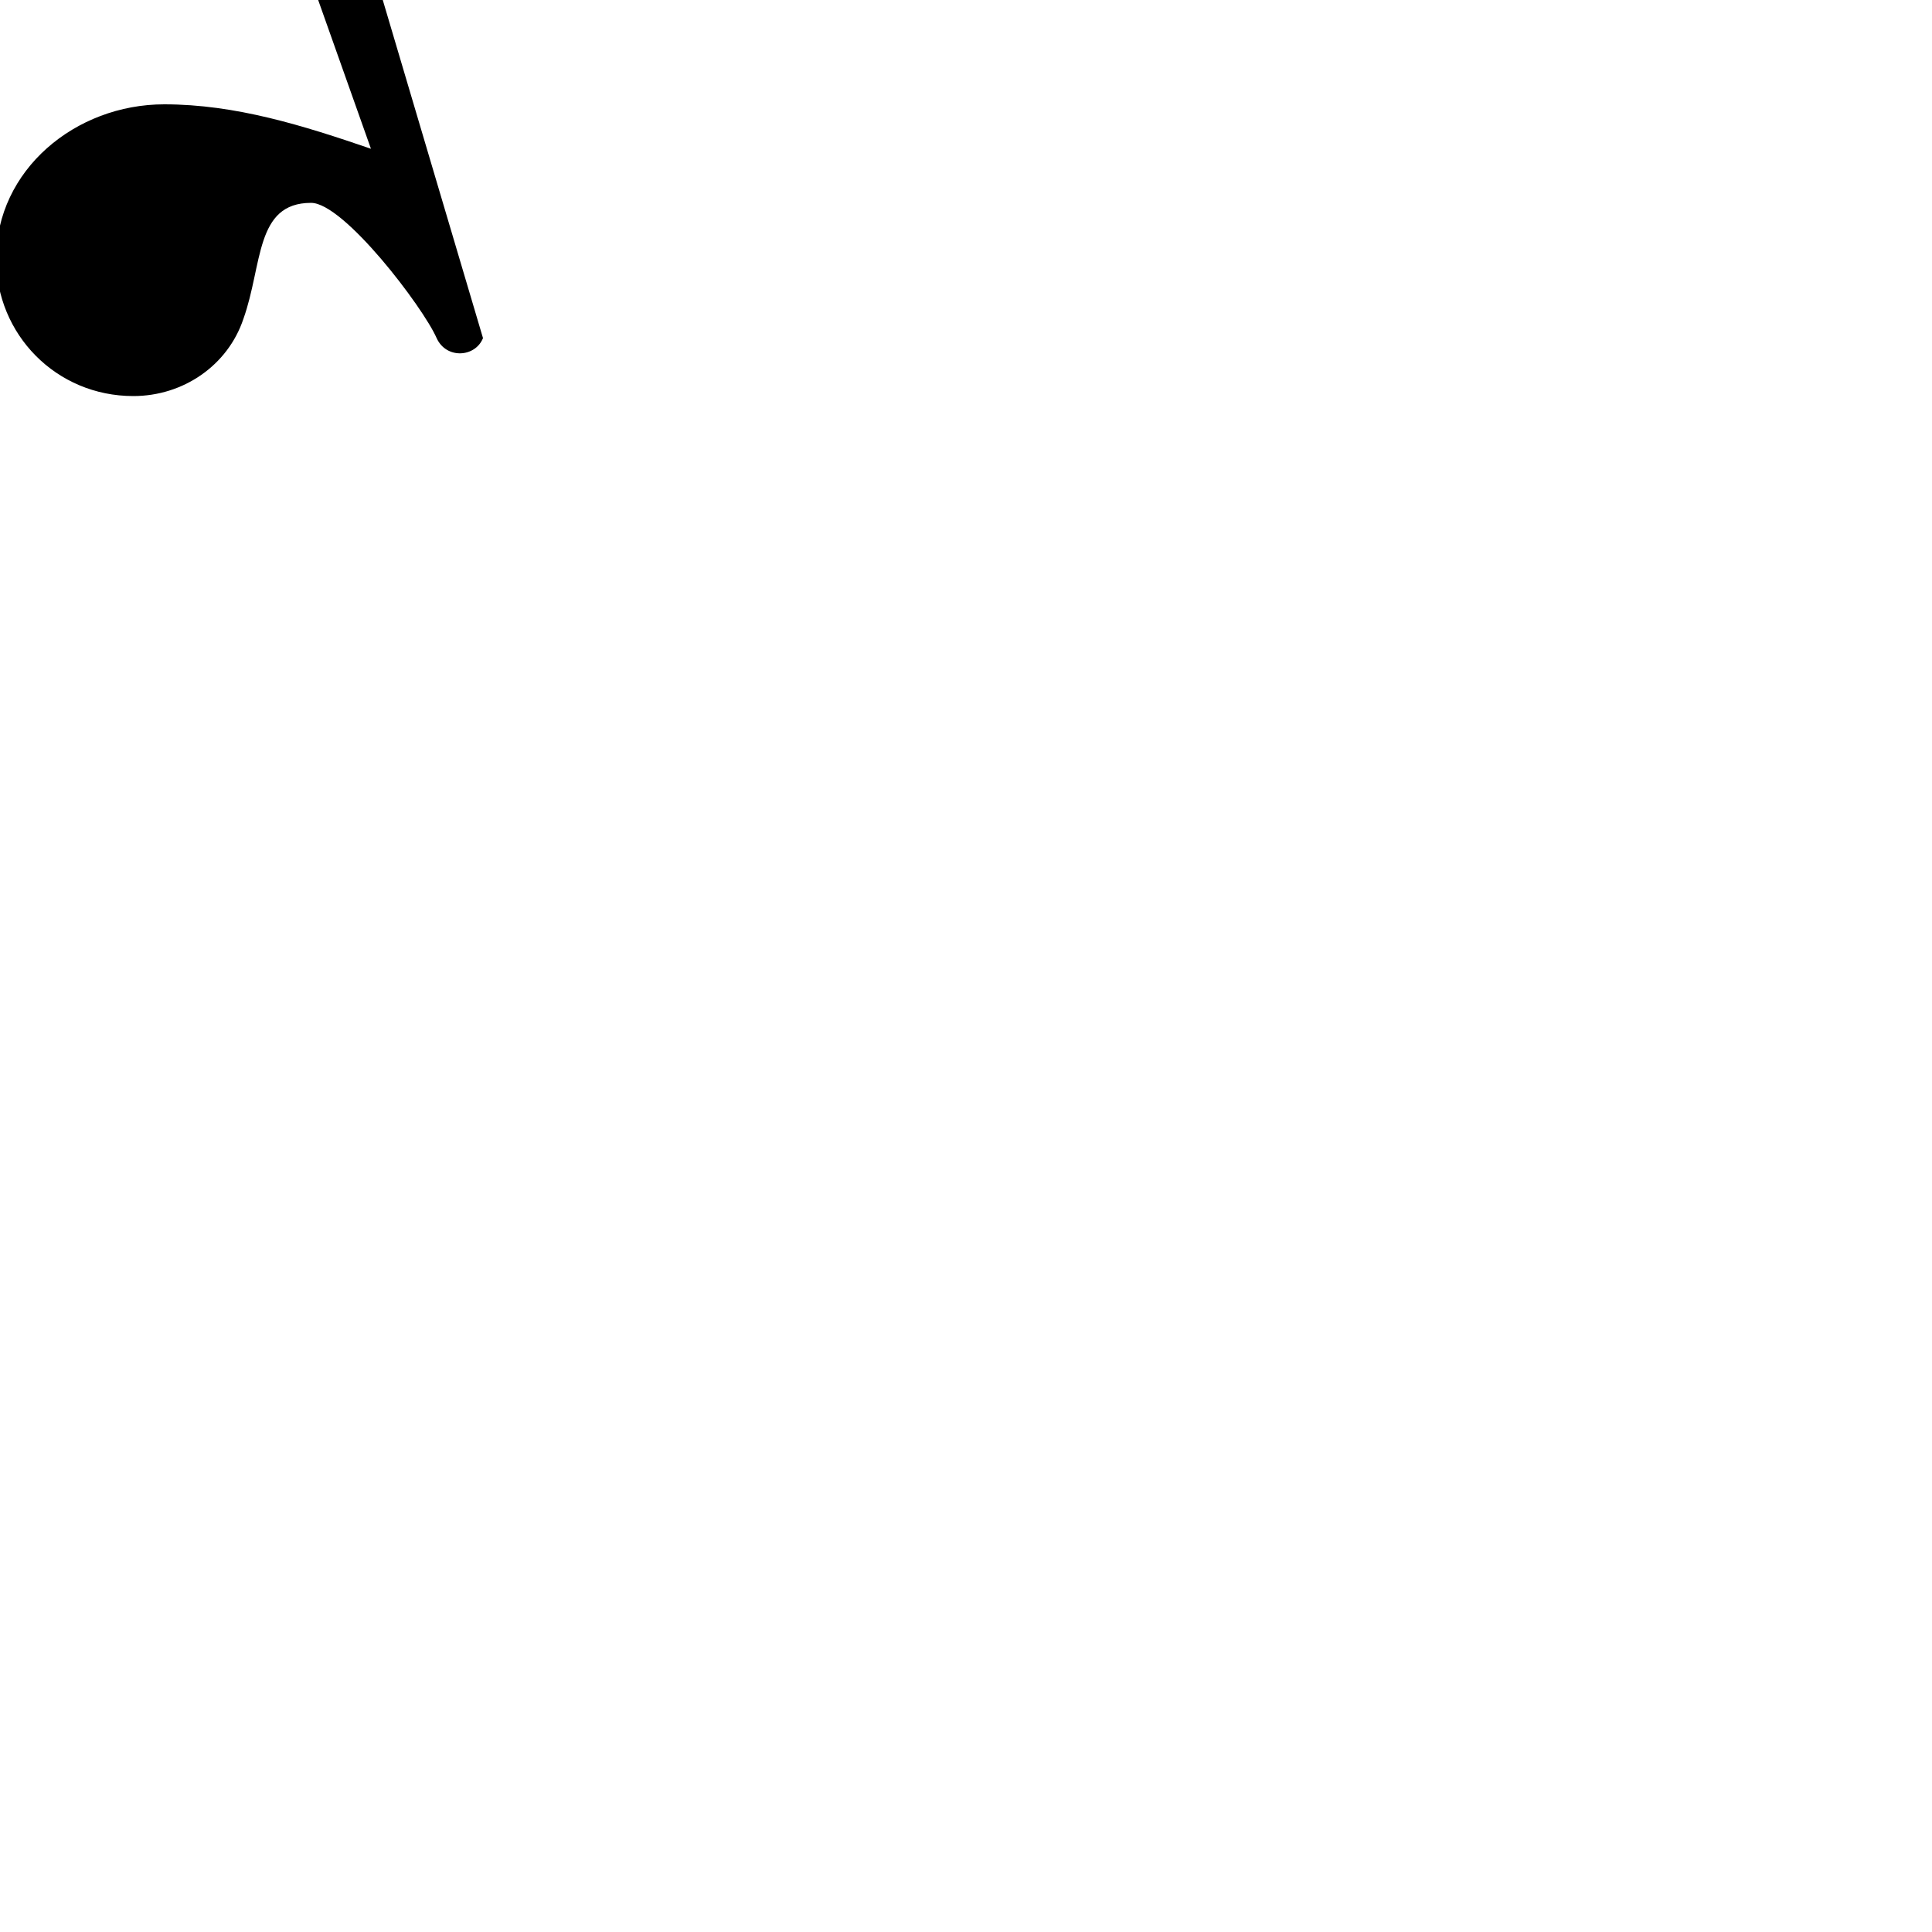 <?xml version="1.0" encoding="UTF-8"?> <!DOCTYPE svg PUBLIC "-//W3C//DTD SVG 1.1//EN" "http://www.w3.org/Graphics/SVG/1.1/DTD/svg11.dtd"> <svg xmlns="http://www.w3.org/2000/svg" xmlns:xlink="http://www.w3.org/1999/xlink" xmlns:ev="http://www.w3.org/2001/xml-events" version="1.1" baseProfile="full" height="1000.0" width="1000.0"> <path glyph-name="rests.3" d="M76 -250l116 327c-35 -12 -70 -23 -107 -23c-46 0 -87 34 -87 80c0 39 31 71 71 71c26 0 49 -16 57 -40c10 -28 6 -60 35 -60c17 0 58 54 65 70c5 11 20 10 24 0l-126 -425c-7 -6 -16 -9 -24 -9s-17 3 -24 9z" /> </svg>
